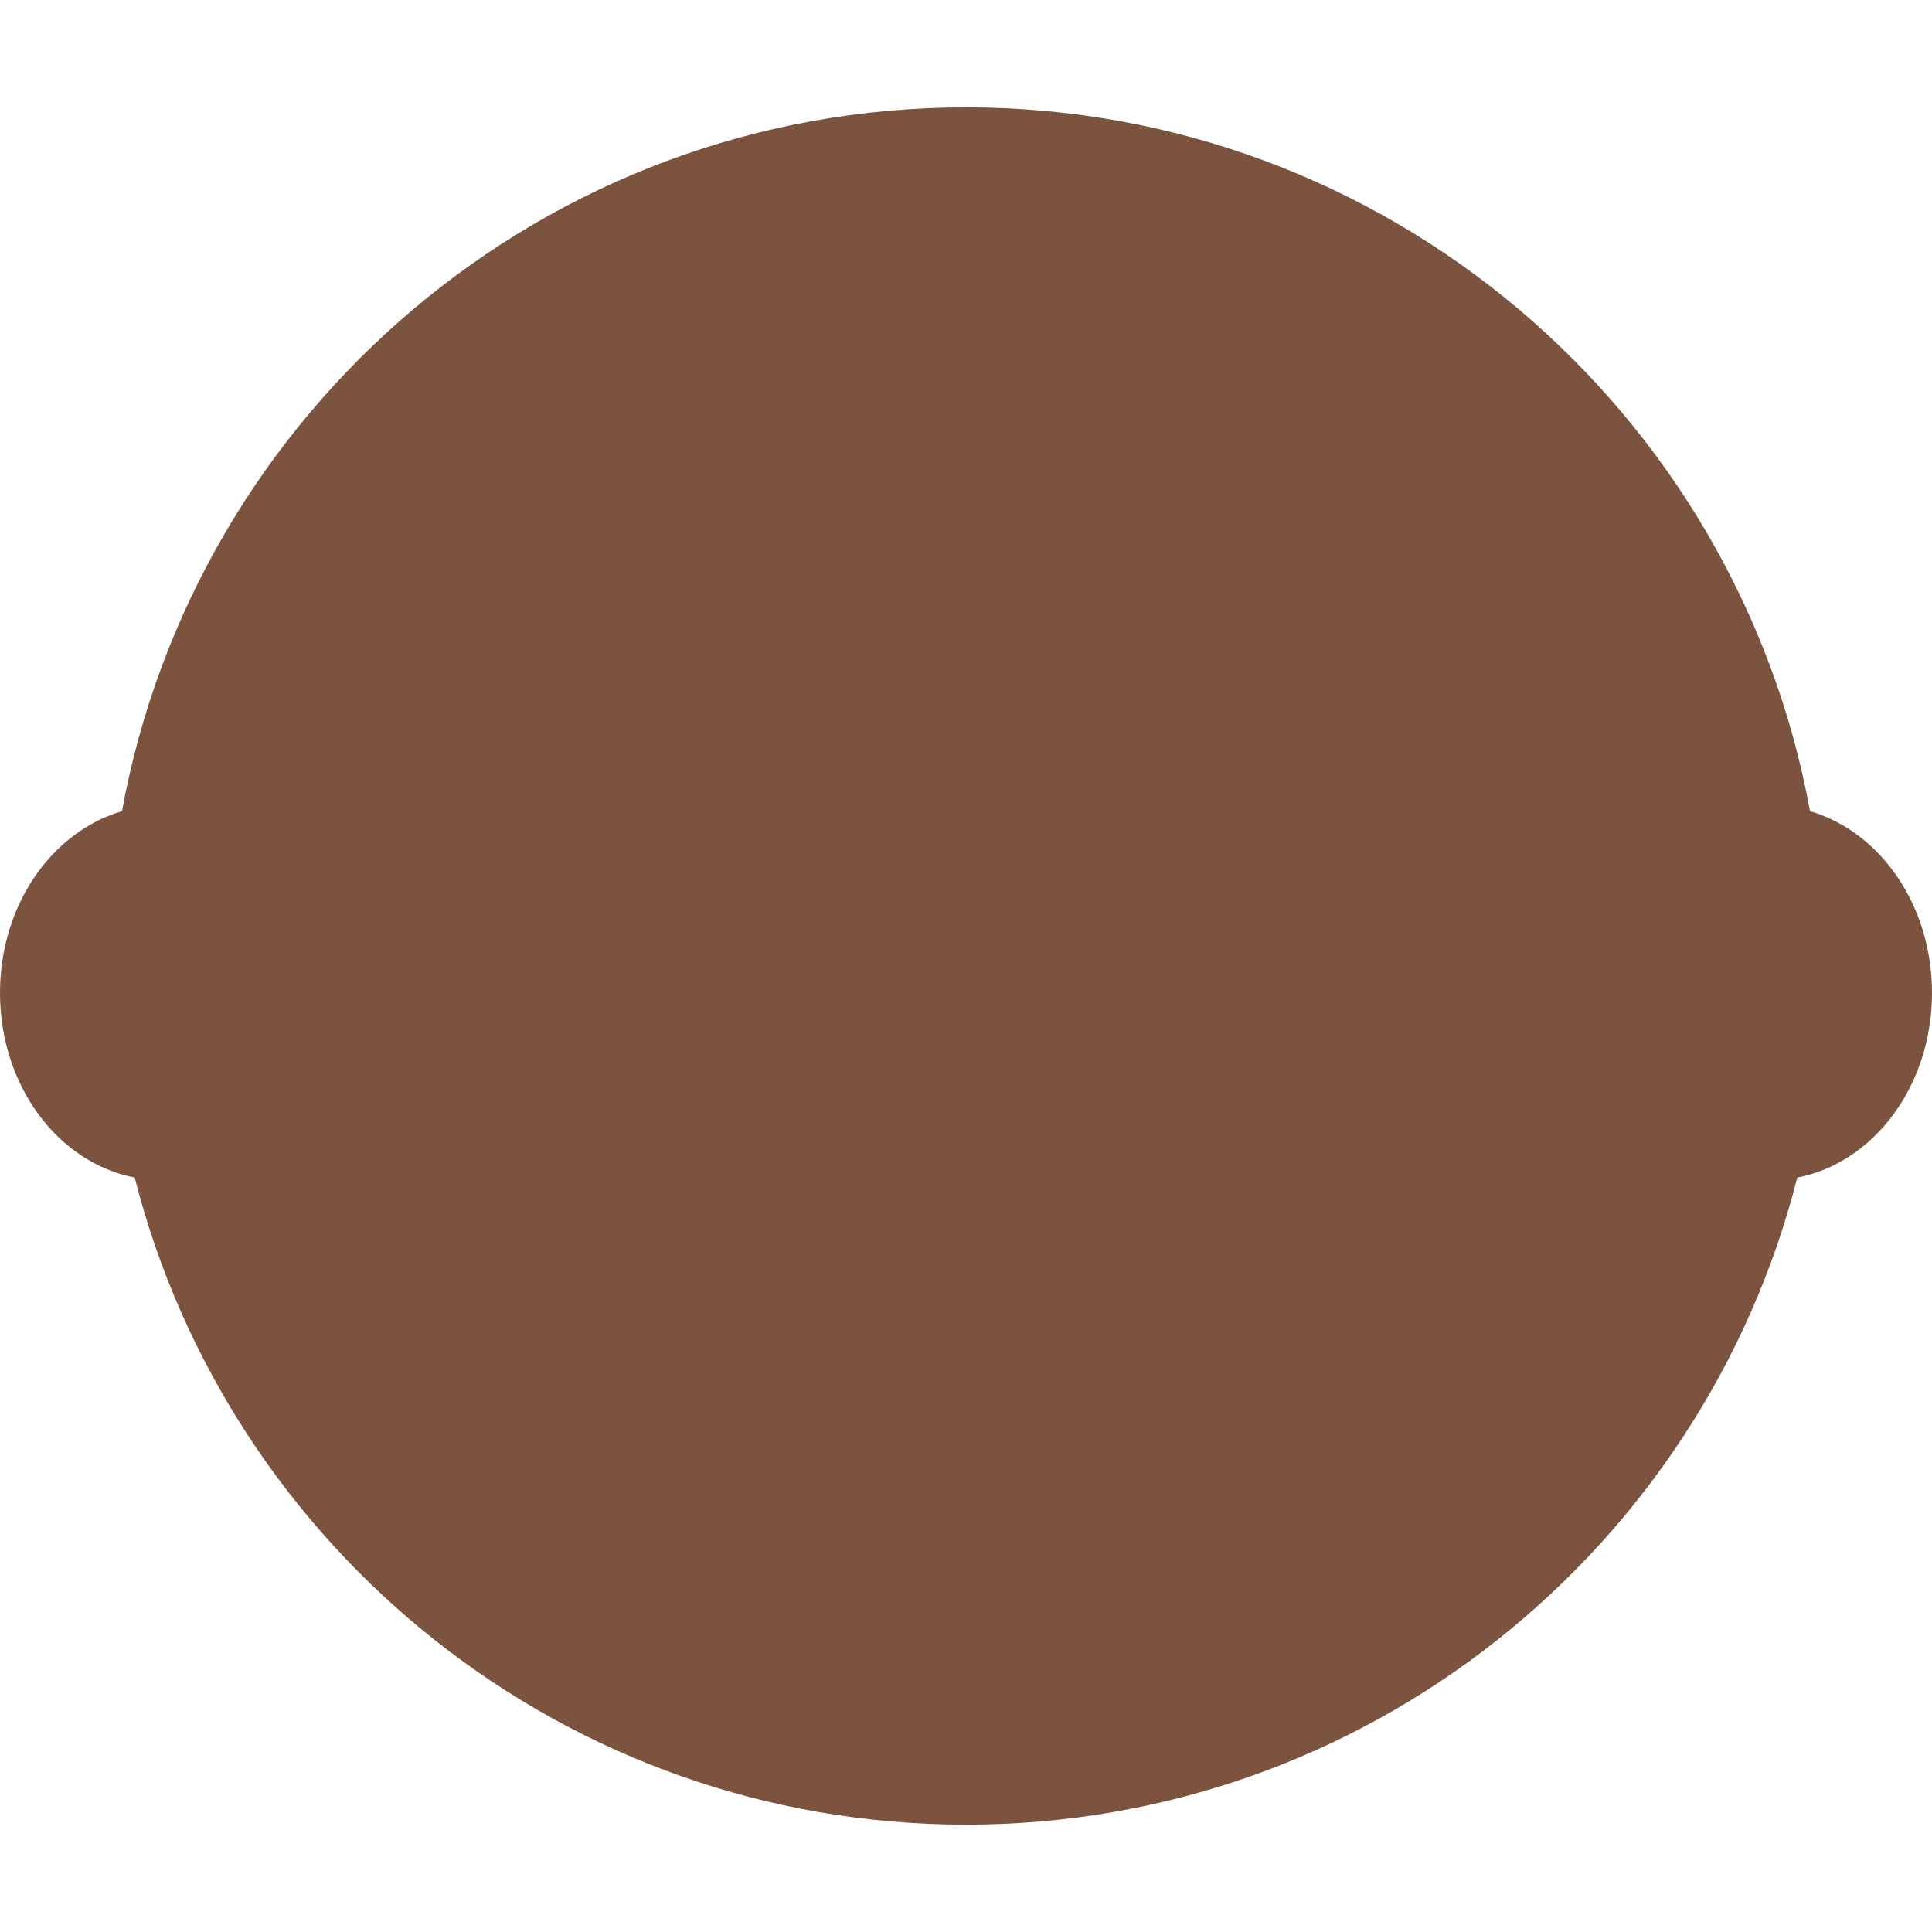 <svg xmlns="http://www.w3.org/2000/svg" viewBox="0 0 36 36">
  <path fill="#7C533E" d="M36 18.5c0-1.639-.97-3.004-2.273-3.385C32.367 7.658 25.85 2 18 2 10.15 2 3.633 7.658 2.273 15.115.97 15.496 0 16.861 0 18.5c0 1.736 1.087 3.168 2.51 3.442C4.269 28.868 10.527 34 18 34c7.473 0 13.731-5.132 15.49-12.058C34.912 21.668 36 20.236 36 18.5z"/>
</svg>
